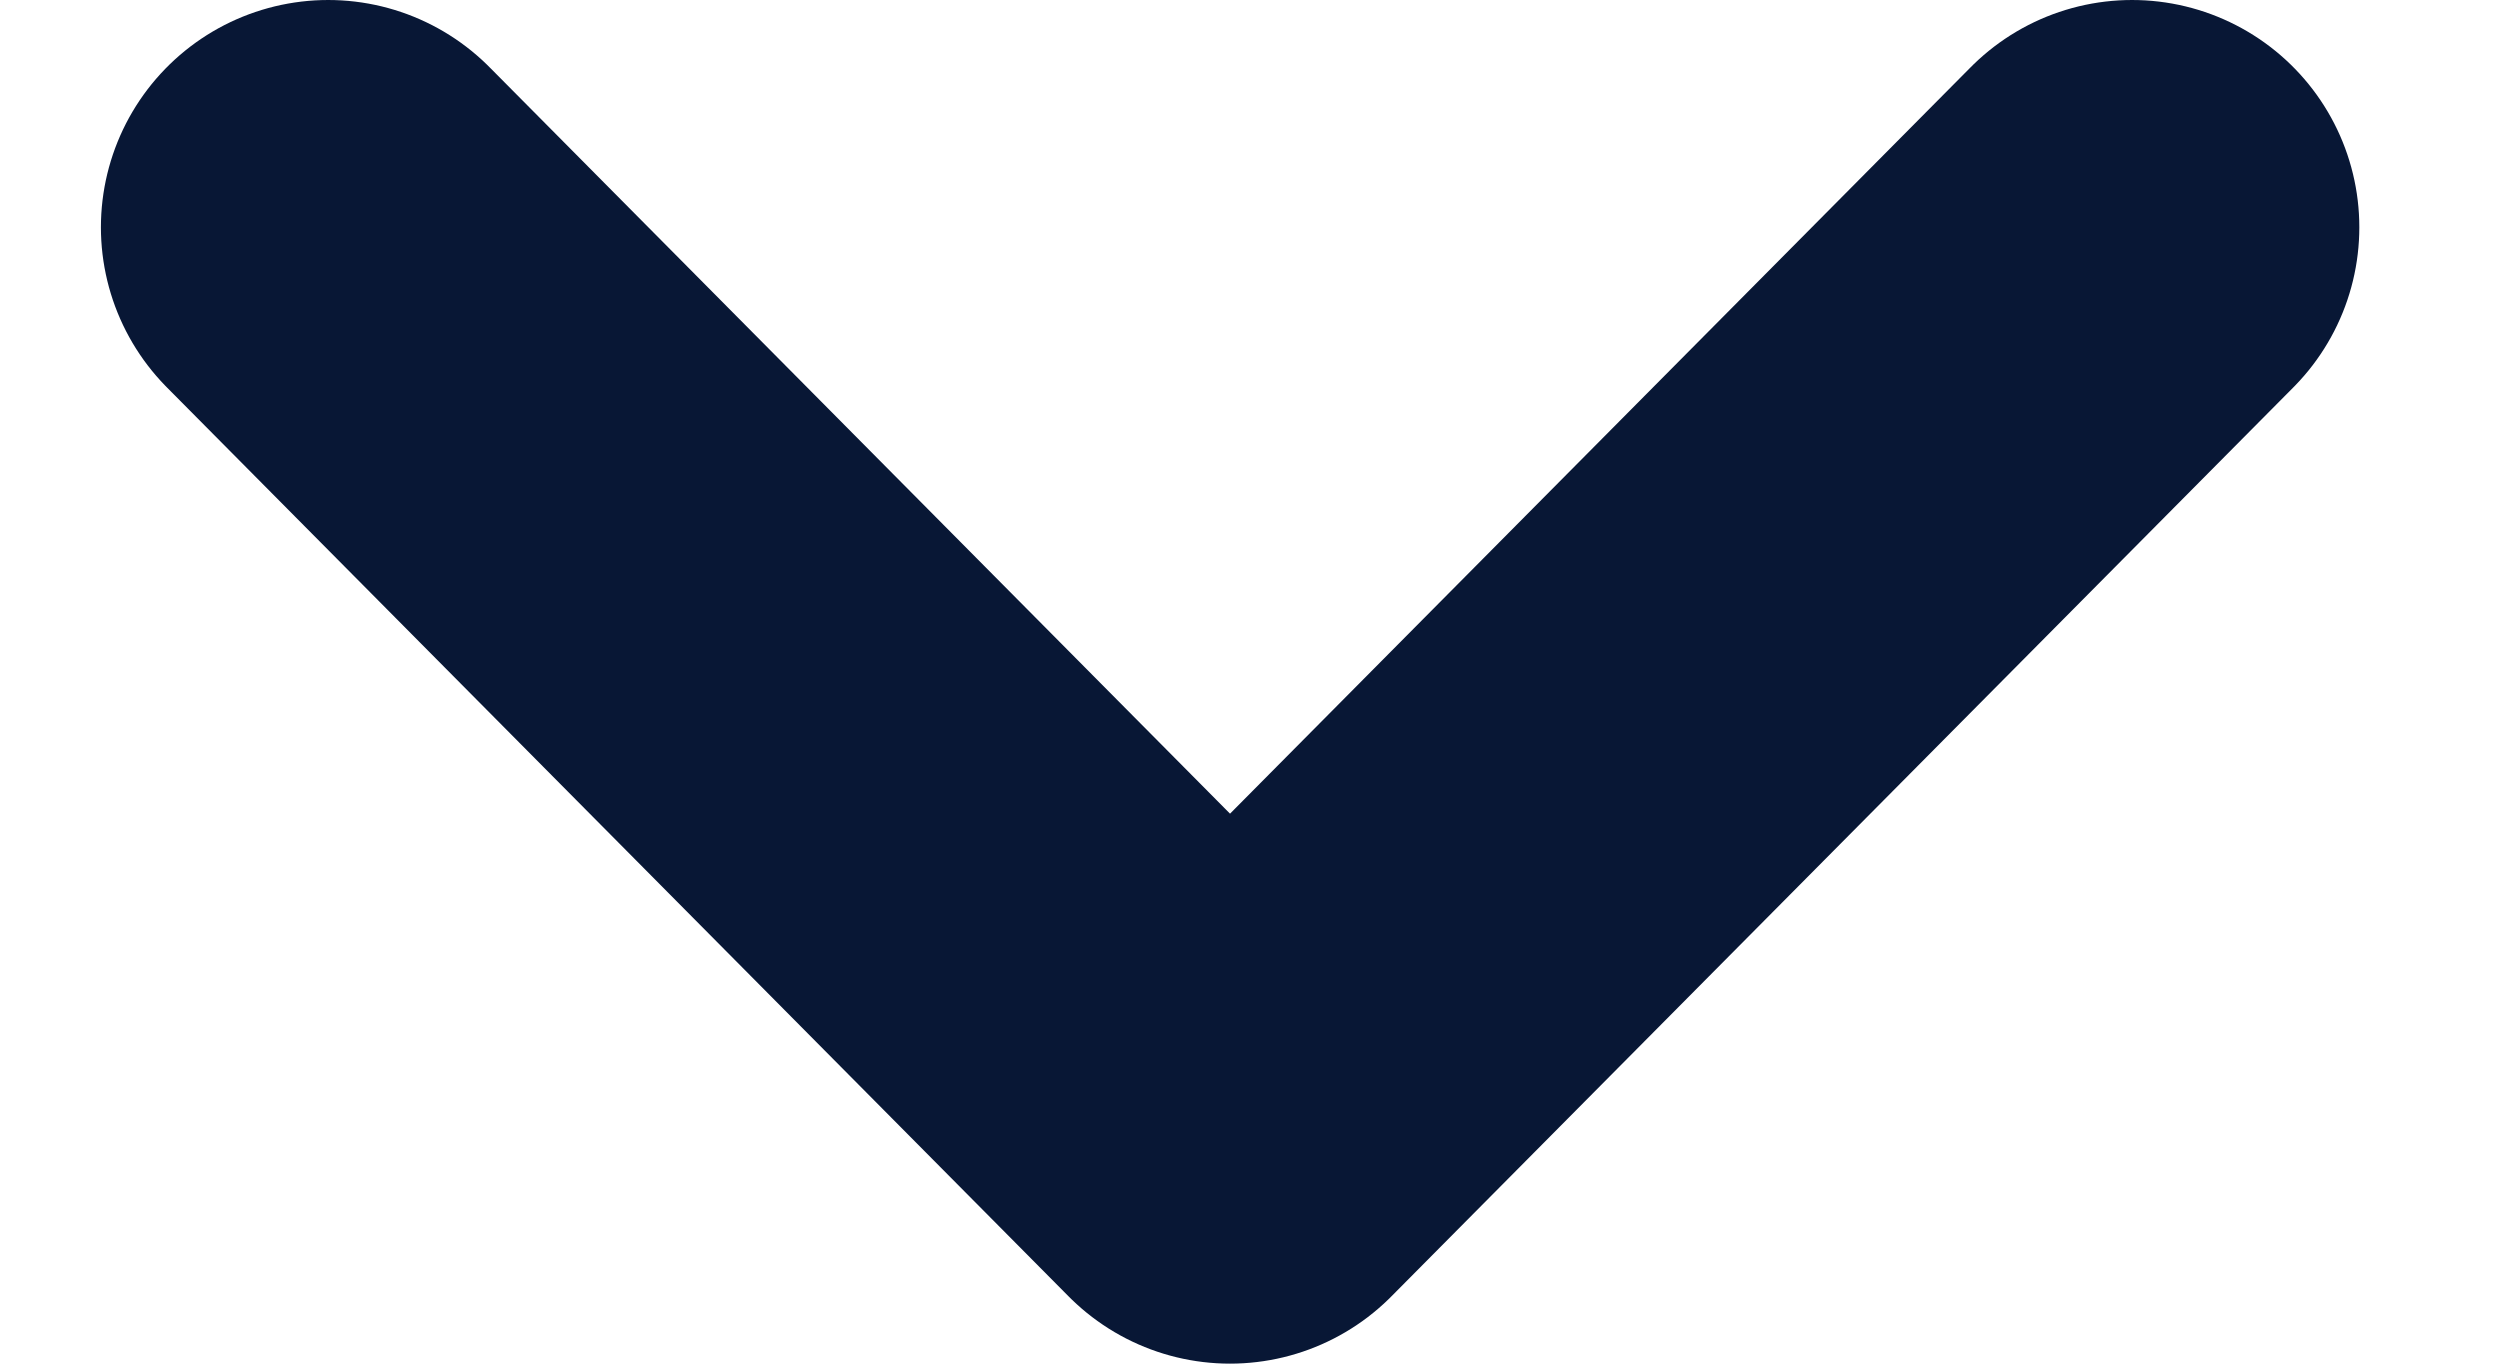 <svg width="11" height="6" viewBox="0 0 11 6" fill="none" xmlns="http://www.w3.org/2000/svg">
<path d="M9.381 1L5.412 5L1.444 1" stroke="#081735" stroke-width="2" stroke-linecap="round" stroke-linejoin="round"/>
</svg>
